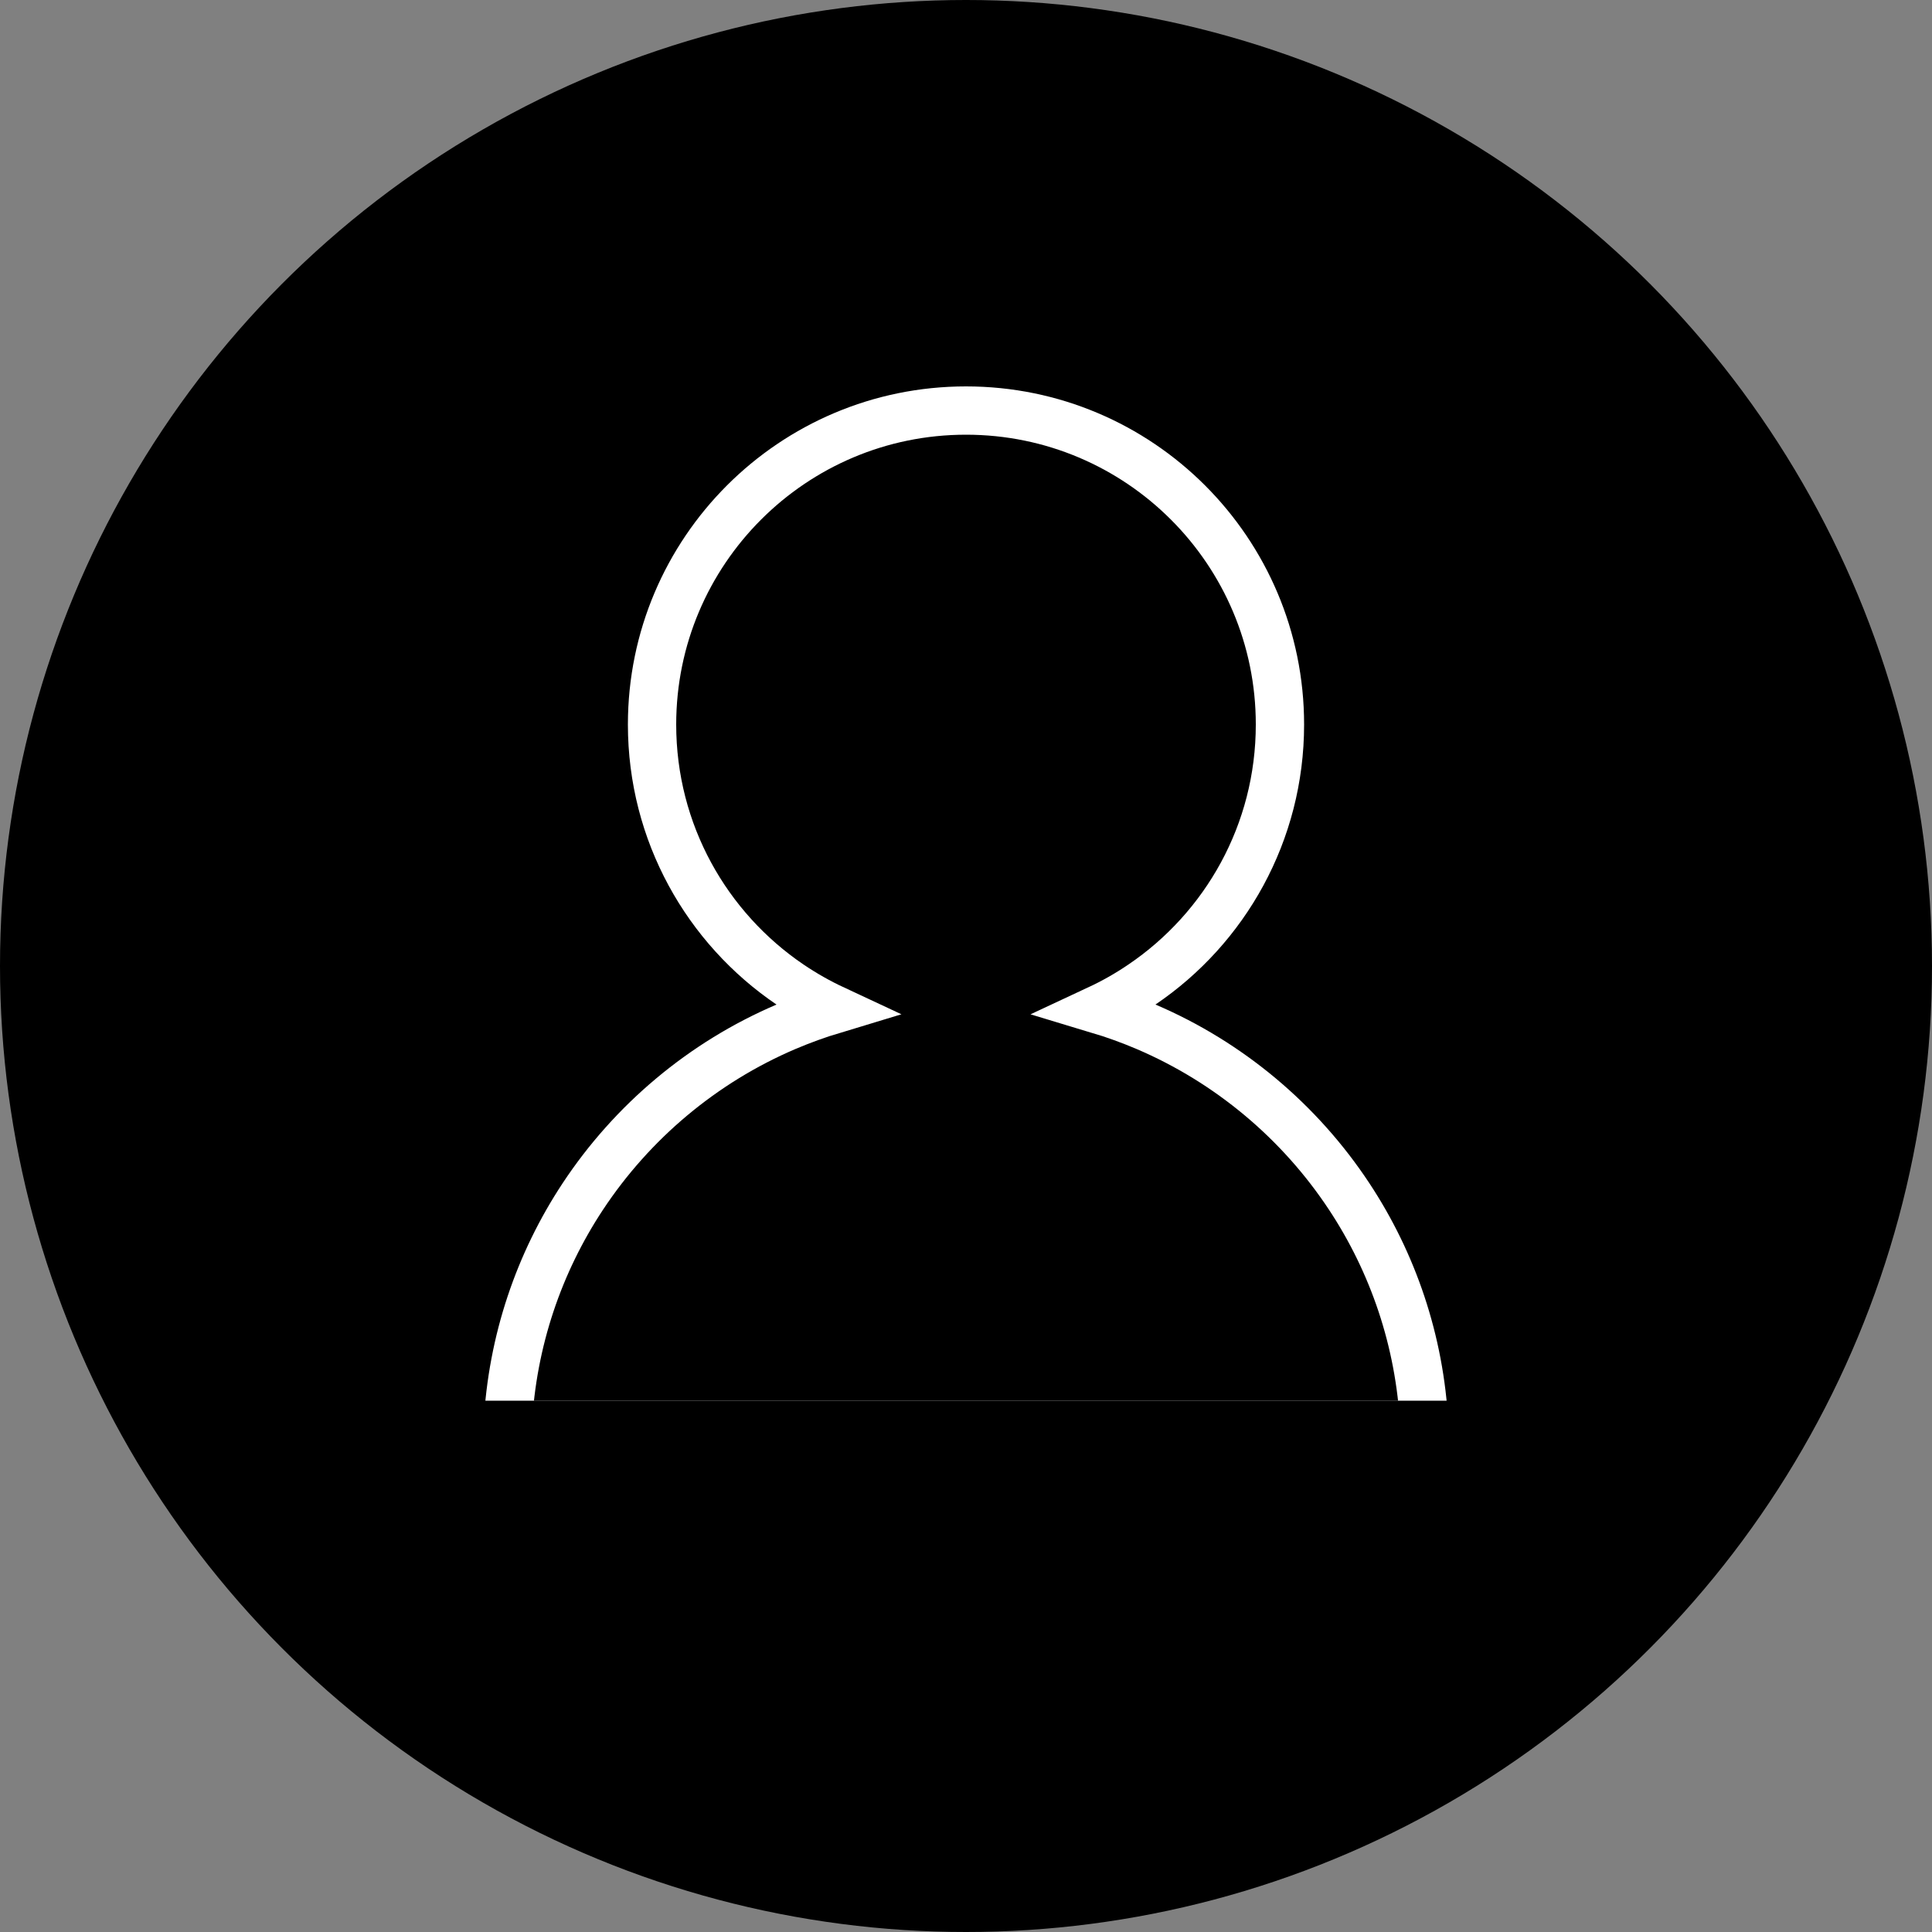 <?xml version="1.0" encoding="UTF-8"?>
<svg width="40px" height="40px" viewBox="0 0 40 40" version="1.1" xmlns="http://www.w3.org/2000/svg" xmlns:xlink="http://www.w3.org/1999/xlink">
    <rect x="0" y="0" width="40" height="40" fill="#808080" stroke="none"/>
    <!-- Generator: Sketch 62 (91390) - https://sketch.com -->
    <title>Account</title>
    <desc>Created with Sketch.</desc>
    <g id="Account" stroke="none" stroke-width="1" fill="none" fill-rule="evenodd">
        <g id="Group">
            <circle id="Oval" fill="#000000" cx="20" cy="20" r="20"></circle>
            <path d="M27.933,24.771 C28.838,26.141 29.397,27.758 29.487,29.5 L10.513,29.5 C10.603,27.758 11.162,26.141 12.067,24.771 C13.089,23.225 14.55,21.994 16.274,21.258 C16.599,21.12 16.93,21 17.265,20.899 C16.95,20.752 16.647,20.58 16.358,20.385 C14.633,19.216 13.5,17.24 13.5,15 C13.5,13.205 14.228,11.58 15.404,10.404 C16.58,9.228 18.205,8.5 20,8.5 C21.795,8.5 23.42,9.228 24.596,10.404 C25.772,11.58 26.5,13.205 26.5,15 C26.5,17.24 25.367,19.216 23.642,20.384 C23.354,20.58 23.05,20.752 22.735,20.899 C23.071,21 23.402,21.12 23.727,21.258 C25.45,21.994 26.912,23.225 27.933,24.771 Z" id="Combined-Shape" stroke="#FFFFFF"></path>
            <rect id="Rectangle" fill="#000000" x="8" y="29" width="24" height="2"></rect>
        </g>
    </g>
</svg>